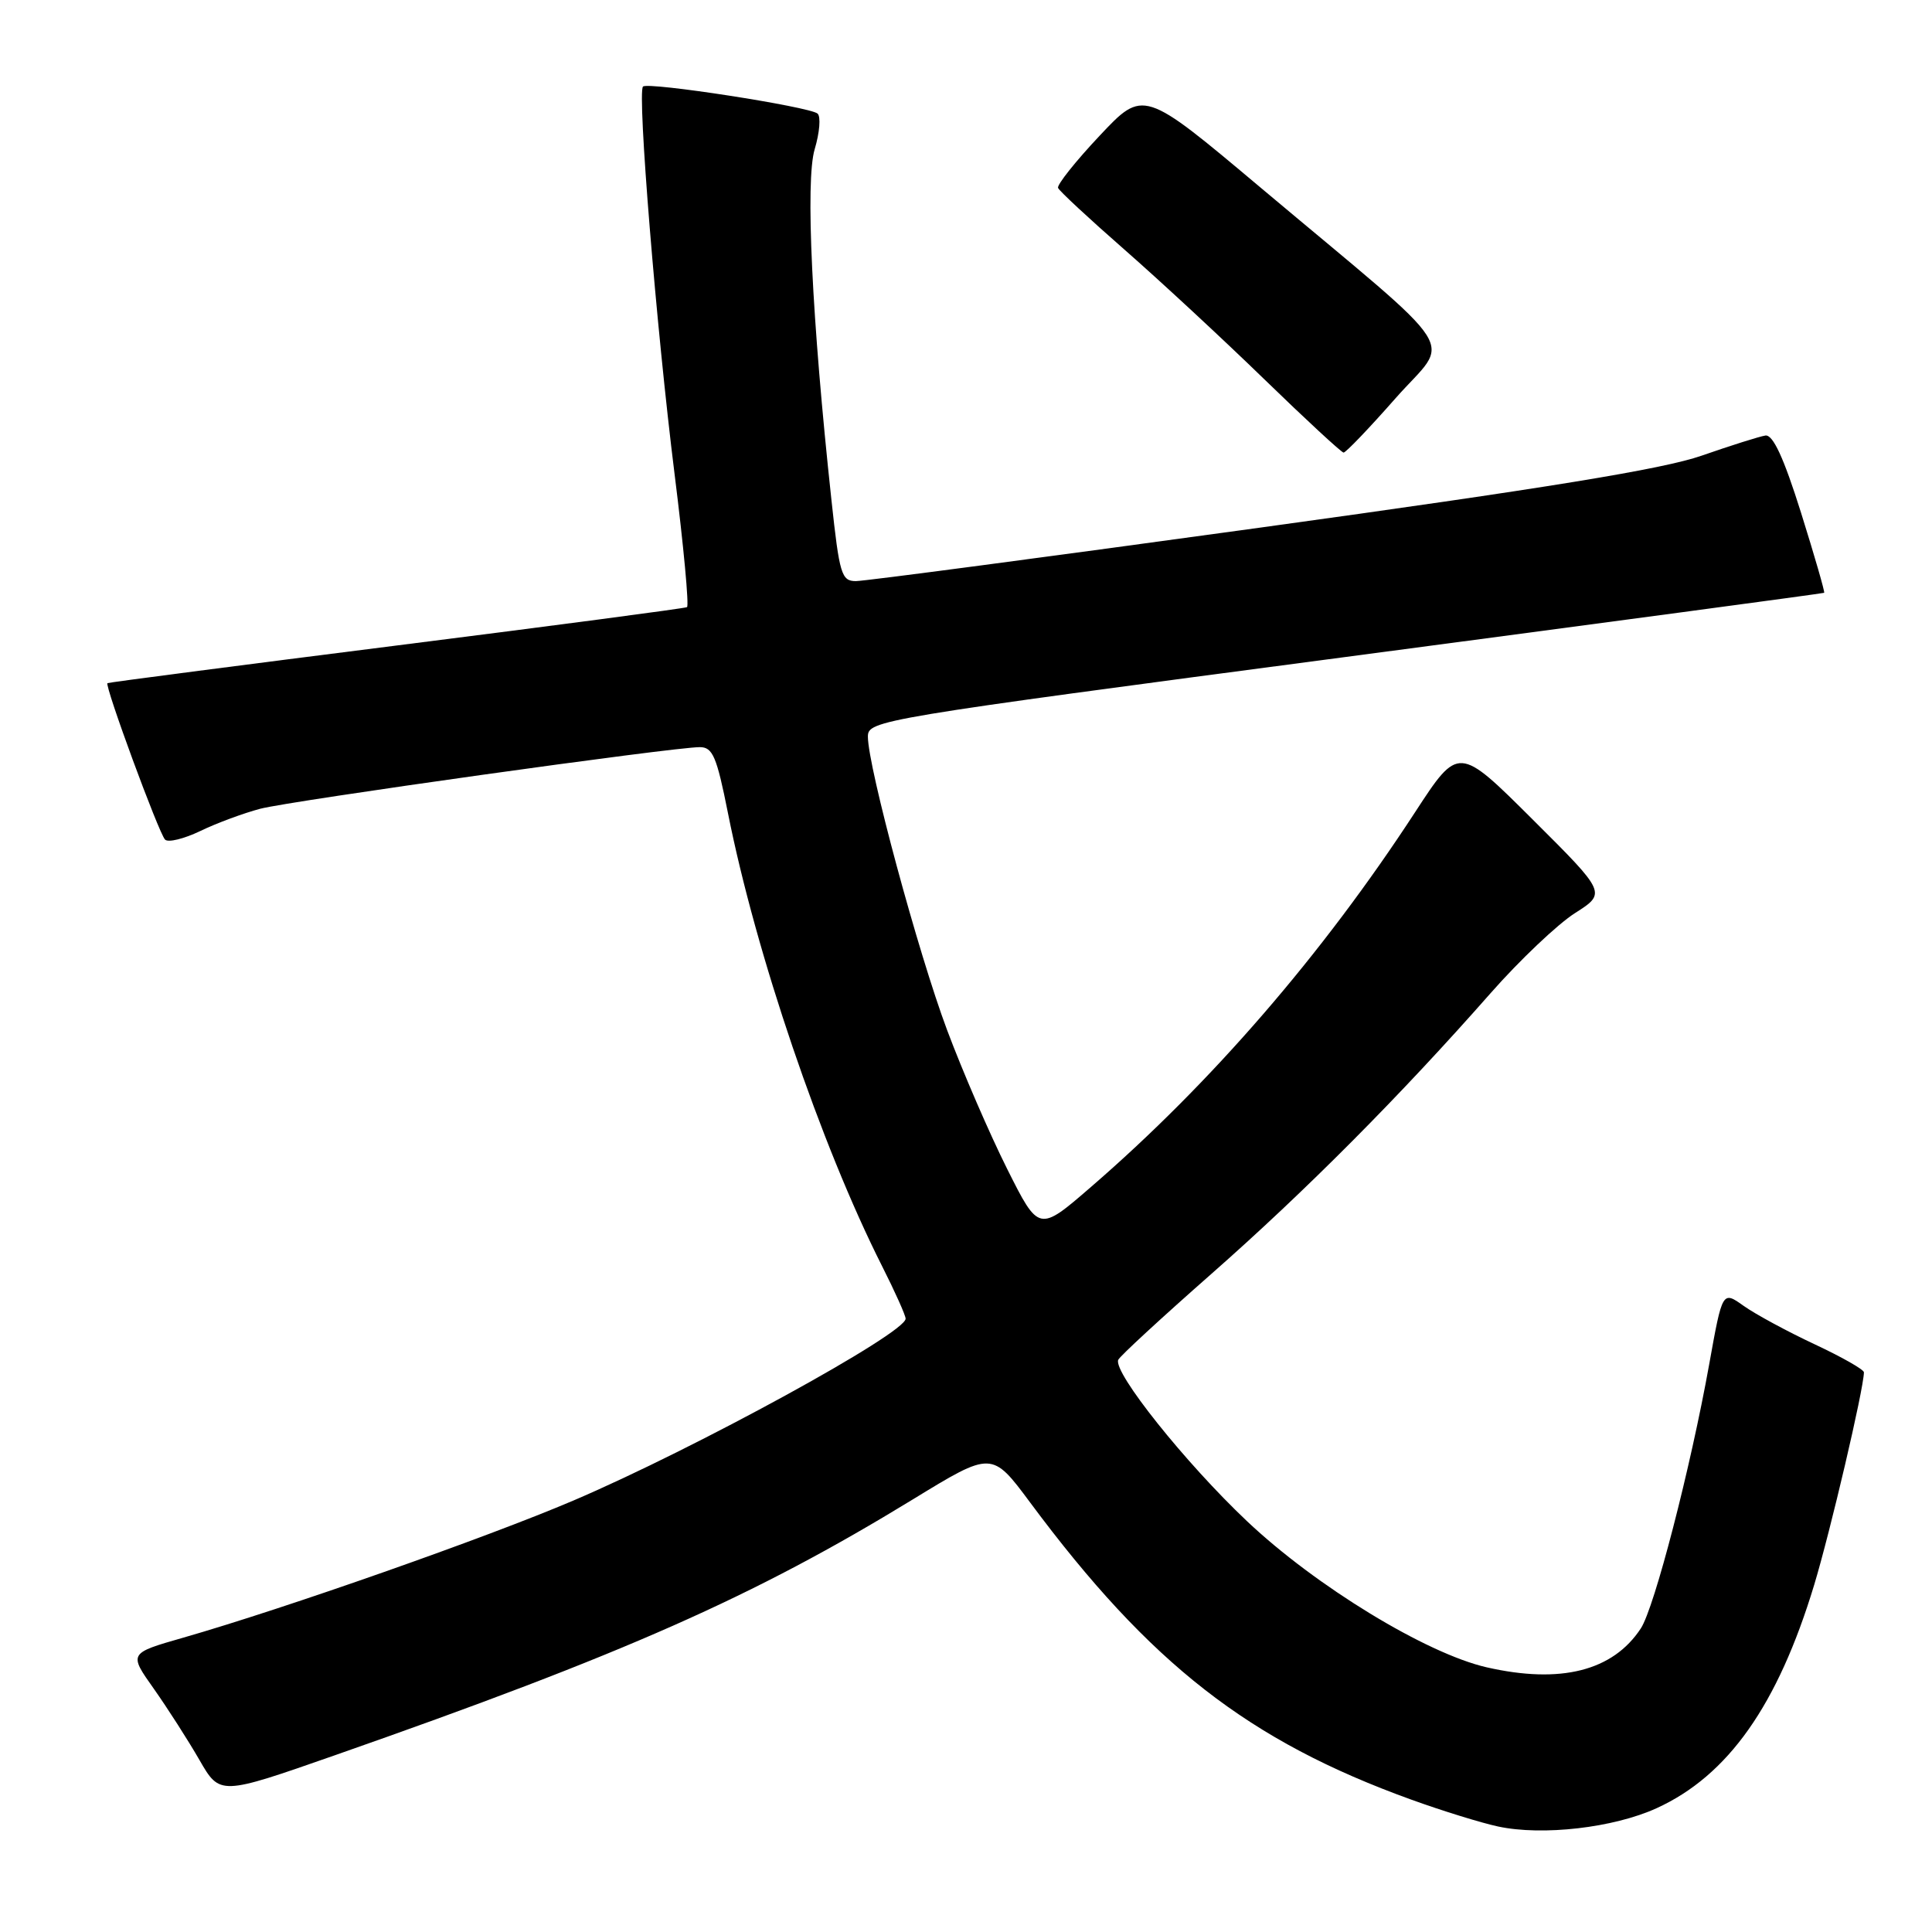 <?xml version="1.0" encoding="UTF-8" standalone="no"?>
<!DOCTYPE svg PUBLIC "-//W3C//DTD SVG 1.1//EN" "http://www.w3.org/Graphics/SVG/1.1/DTD/svg11.dtd" >
<svg xmlns="http://www.w3.org/2000/svg" xmlns:xlink="http://www.w3.org/1999/xlink" version="1.1" viewBox="0 0 256 256">
 <g >
 <path fill="currentColor"
d=" M 219.50 239.60 C 228.98 235.28 235.56 225.95 240.39 210.00 C 242.53 202.92 246.93 184.16 246.98 181.84 C 246.99 181.48 244.05 179.81 240.44 178.12 C 236.83 176.43 232.60 174.14 231.05 173.04 C 228.23 171.03 228.23 171.03 226.48 180.76 C 224.01 194.53 219.22 213.02 217.42 215.77 C 213.72 221.41 206.80 223.16 197.00 220.93 C 188.99 219.10 174.33 210.17 165.23 201.56 C 157.07 193.85 147.49 181.85 148.17 180.19 C 148.35 179.73 153.90 174.62 160.50 168.81 C 172.95 157.86 185.55 145.19 197.53 131.58 C 201.36 127.23 206.38 122.47 208.68 121.00 C 212.87 118.33 212.87 118.33 203.06 108.56 C 193.26 98.80 193.26 98.80 187.52 107.60 C 175.23 126.46 160.48 143.52 144.57 157.27 C 137.65 163.26 137.65 163.26 133.45 154.88 C 131.14 150.27 127.56 142.00 125.50 136.50 C 121.67 126.29 115.00 101.59 115.00 97.61 C 115.00 95.45 116.24 95.25 178.25 87.06 C 213.04 82.46 241.60 78.63 241.71 78.55 C 241.83 78.47 240.45 73.70 238.65 67.95 C 236.36 60.66 234.93 57.57 233.93 57.71 C 233.14 57.83 229.35 59.03 225.50 60.37 C 220.35 62.17 204.92 64.68 167.00 69.91 C 138.68 73.81 114.56 77.00 113.41 77.00 C 111.50 77.00 111.23 76.11 110.17 66.25 C 107.57 42.18 106.70 23.94 107.95 19.77 C 108.61 17.56 108.78 15.44 108.33 15.05 C 107.25 14.13 85.85 10.82 85.20 11.47 C 84.42 12.25 86.97 43.51 89.38 62.78 C 90.58 72.34 91.32 80.29 91.03 80.45 C 90.74 80.61 73.40 82.90 52.50 85.54 C 31.60 88.18 14.38 90.42 14.24 90.52 C 13.82 90.79 21.04 110.41 21.87 111.25 C 22.28 111.67 24.38 111.15 26.55 110.11 C 28.72 109.06 32.30 107.74 34.50 107.16 C 38.64 106.09 89.18 99.00 92.73 99.00 C 94.44 99.00 94.97 100.25 96.46 107.75 C 100.16 126.36 108.78 151.72 116.86 167.73 C 118.59 171.15 120.00 174.30 120.00 174.73 C 120.00 176.67 92.15 191.92 76.00 198.82 C 64.45 203.75 37.74 213.14 24.28 217.00 C 17.05 219.07 17.05 219.07 20.39 223.78 C 22.22 226.38 24.94 230.62 26.43 233.21 C 29.14 237.91 29.14 237.91 44.32 232.60 C 82.80 219.13 99.87 211.57 120.97 198.67 C 131.43 192.27 131.43 192.27 136.50 199.09 C 152.41 220.51 165.46 230.68 187.00 238.46 C 191.12 239.95 196.30 241.55 198.50 242.02 C 204.38 243.28 213.80 242.20 219.50 239.60 Z  M 184.91 52.78 C 192.24 44.46 194.41 47.85 167.00 24.83 C 151.51 11.81 151.51 11.81 145.70 17.99 C 142.50 21.39 140.03 24.50 140.20 24.90 C 140.36 25.31 144.32 28.98 148.99 33.07 C 153.66 37.16 161.98 44.87 167.49 50.22 C 172.99 55.56 177.74 59.95 178.03 59.97 C 178.32 59.98 181.42 56.75 184.91 52.78 Z "/>
</g>
</svg>